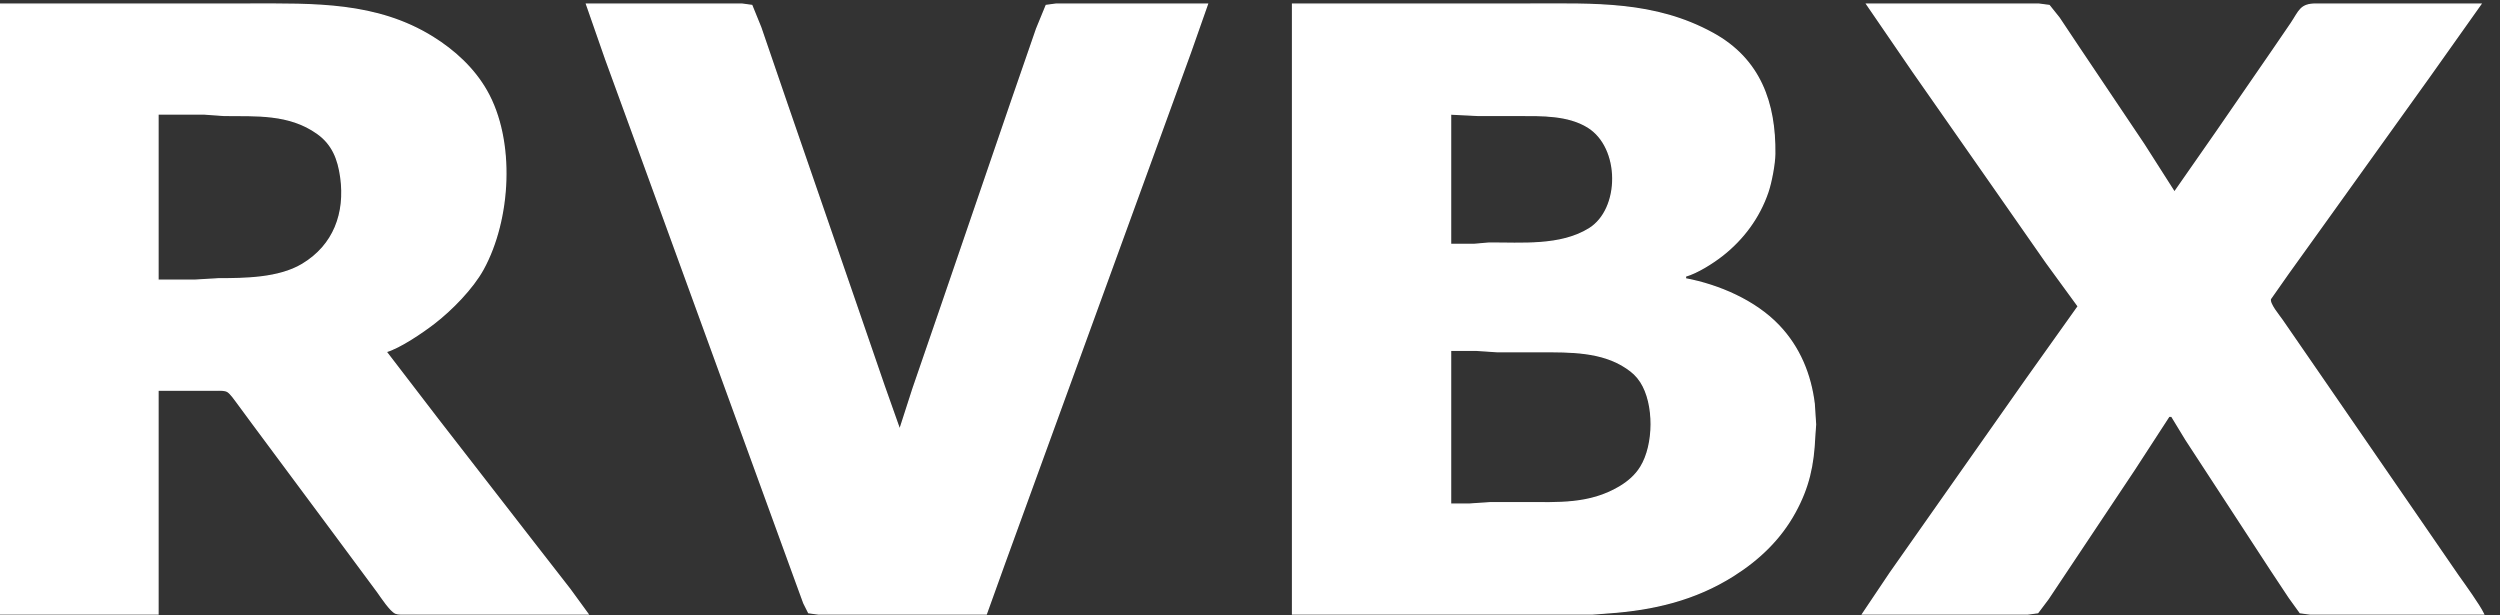 <?xml version="1.0" encoding="UTF-8" standalone="no"?>
<svg
   xmlns:dc="http://purl.org/dc/elements/1.1/"
   xmlns:cc="http://creativecommons.org/ns#"
   xmlns:rdf="http://www.w3.org/1999/02/22-rdf-syntax-ns#"
   xmlns:svg="http://www.w3.org/2000/svg"
   xmlns="http://www.w3.org/2000/svg"
   viewBox="57 168 1820 448"
   version="1.1"
   id="svg905">
  <rect x="57" y="168" width="1820" height="448" fill="#333333" stroke="none"/>
  <defs
     id="defs909" />
  <path
     id="Seleção"
     fill="none"
     stroke="black"
     stroke-width="1"
     d="M 57.00,171.00
        C 57.00,171.00 239.00,171.00 239.00,171.00
          285.44,171.00 330.89,169.54 372.00,195.06
          387.77,204.86 401.83,217.75 411.13,234.00
          431.96,270.42 428.57,327.82 408.69,364.00
          400.98,378.03 385.63,393.62 373.00,403.35
          364.58,409.84 348.01,421.15 338.00,424.00
          338.00,424.00 375.58,473.00 375.58,473.00
          375.58,473.00 445.42,563.00 445.42,563.00
          445.42,563.00 471.88,597.00 471.88,597.00
          471.88,597.00 485.00,615.00 485.00,615.00
          485.00,615.00 352.00,615.00 352.00,615.00
          350.02,615.00 346.90,615.12 345.09,614.40
          341.33,612.91 334.60,602.64 332.00,599.00
          332.00,599.00 300.13,556.00 300.13,556.00
          300.13,556.00 241.42,477.00 241.42,477.00
          241.42,477.00 229.63,461.00 229.63,461.00
          228.00,458.83 224.92,454.32 222.70,453.02
          220.58,451.78 217.41,452.00 215.00,452.00
          215.00,452.00 172.00,452.00 172.00,452.00
          172.00,452.00 172.00,615.00 172.00,615.00
          172.00,615.00 57.00,615.00 57.00,615.00
          57.00,615.00 57.00,171.00 57.00,171.00 Z
        M 484.00,171.00
        C 484.00,171.00 597.00,171.00 597.00,171.00
          597.00,171.00 604.30,171.99 604.30,171.99
          604.30,171.99 610.81,188.00 610.81,188.00
          610.81,188.00 630.00,244.00 630.00,244.00
          630.00,244.00 679.33,387.00 679.33,387.00
          679.33,387.00 700.66,449.00 700.66,449.00
          700.66,449.00 712.00,481.00 712.00,481.00
          712.00,481.00 721.67,451.00 721.67,451.00
          721.67,451.00 742.31,391.00 742.31,391.00
          742.31,391.00 793.34,242.00 793.34,242.00
          793.34,242.00 811.67,189.00 811.67,189.00
          811.67,189.00 818.65,171.99 818.65,171.99
          818.65,171.99 826.00,171.00 826.00,171.00
          826.00,171.00 936.00,171.00 936.00,171.00
          936.00,171.00 923.69,206.00 923.69,206.00
          923.69,206.00 896.05,282.00 896.05,282.00
          896.05,282.00 815.95,502.00 815.95,502.00
          815.95,502.00 788.31,578.00 788.31,578.00
          788.31,578.00 775.00,615.00 775.00,615.00
          775.00,615.00 653.00,615.00 653.00,615.00
          653.00,615.00 645.70,614.01 645.70,614.01
          645.70,614.01 642.19,607.00 642.19,607.00
          642.19,607.00 636.34,591.00 636.34,591.00
          636.34,591.00 607.95,513.00 607.95,513.00
          607.95,513.00 524.95,285.00 524.95,285.00
          524.95,285.00 497.95,211.00 497.95,211.00
          497.95,211.00 484.00,171.00 484.00,171.00 Z
        M 998.00,171.00
        C 998.00,171.00 1171.00,171.00 1171.00,171.00
          1217.78,171.00 1261.45,168.93 1304.00,192.31
          1338.33,211.17 1349.43,242.95 1349.00,280.00
          1348.91,287.50 1346.36,300.88 1343.92,308.00
          1337.66,326.26 1326.11,341.89 1311.00,353.79
          1303.97,359.33 1292.59,366.55 1284.00,369.00
          1284.00,369.00 1284.00,371.00 1284.00,371.00
          1308.25,375.56 1334.69,386.95 1351.91,405.01
          1366.98,420.83 1375.07,440.51 1377.71,462.00
          1377.71,462.00 1378.68,477.00 1378.68,477.00
          1378.68,477.00 1378.04,486.00 1378.04,486.00
          1377.14,506.57 1373.74,522.70 1363.69,541.00
          1353.01,560.46 1337.62,575.15 1319.00,586.95
          1291.02,604.67 1260.66,611.81 1228.00,614.09
          1228.00,614.09 1216.00,615.00 1216.00,615.00
          1216.00,615.00 1171.00,615.00 1171.00,615.00
          1171.00,615.00 998.00,615.00 998.00,615.00
          998.00,615.00 998.00,171.00 998.00,171.00 Z
        M 1416.00,171.00
        C 1416.00,171.00 1541.00,171.00 1541.00,171.00
          1541.00,171.00 1548.82,172.02 1548.82,172.02
          1548.82,172.02 1556.00,181.00 1556.00,181.00
          1556.00,181.00 1570.00,202.00 1570.00,202.00
          1570.00,202.00 1617.67,273.00 1617.67,273.00
          1617.67,273.00 1640.00,308.00 1640.00,308.00
          1640.00,308.00 1670.67,264.00 1670.67,264.00
          1670.67,264.00 1711.33,205.00 1711.33,205.00
          1711.33,205.00 1725.00,185.00 1725.00,185.00
          1731.04,175.98 1731.66,171.02 1743.00,171.00
          1743.00,171.00 1863.00,171.00 1863.00,171.00
          1863.00,171.00 1825.42,224.00 1825.42,224.00
          1825.42,224.00 1751.58,327.00 1751.58,327.00
          1751.58,327.00 1722.86,367.00 1722.86,367.00
          1722.86,367.00 1709.82,385.58 1709.82,385.58
          1708.67,389.11 1716.22,397.87 1718.33,401.00
          1718.33,401.00 1747.98,444.00 1747.98,444.00
          1747.98,444.00 1823.72,554.00 1823.72,554.00
          1823.72,554.00 1846.42,587.00 1846.42,587.00
          1851.28,593.86 1861.67,608.17 1865.00,615.00
          1865.00,615.00 1739.00,615.00 1739.00,615.00
          1739.00,615.00 1731.52,614.01 1731.52,614.01
          1731.52,614.01 1723.58,603.00 1723.58,603.00
          1723.58,603.00 1710.33,583.00 1710.33,583.00
          1710.33,583.00 1664.00,512.00 1664.00,512.00
          1664.00,512.00 1648.33,488.00 1648.33,488.00
          1648.33,488.00 1638.00,471.00 1638.00,471.00
          1638.00,471.00 1636.00,471.00 1636.00,471.00
          1636.00,471.00 1610.67,510.00 1610.67,510.00
          1610.67,510.00 1562.67,582.00 1562.67,582.00
          1562.67,582.00 1548.00,604.00 1548.00,604.00
          1548.00,604.00 1540.48,614.01 1540.48,614.01
          1540.48,614.01 1533.00,615.00 1533.00,615.00
          1533.00,615.00 1413.00,615.00 1413.00,615.00
          1413.00,615.00 1433.14,585.00 1433.14,585.00
          1433.14,585.00 1468.28,535.00 1468.28,535.00
          1468.28,535.00 1532.28,444.00 1532.28,444.00
          1532.28,444.00 1570.00,391.00 1570.00,391.00
          1570.00,391.00 1546.66,359.00 1546.66,359.00
          1546.66,359.00 1508.28,304.00 1508.28,304.00
          1508.28,304.00 1449.58,220.00 1449.58,220.00
          1449.58,220.00 1416.00,171.00 1416.00,171.00 Z
        M 172.00,372.00
        C 172.00,372.00 199.00,372.00 199.00,372.00
          199.00,372.00 216.00,371.00 216.00,371.00
          235.44,370.97 259.92,370.73 277.00,360.55
          300.25,346.69 308.75,323.05 305.13,297.00
          303.31,283.95 299.22,272.98 288.00,265.04
          267.45,250.50 243.71,252.27 220.00,252.00
          220.00,252.00 206.00,251.00 206.00,251.00
          206.00,251.00 172.00,251.00 172.00,251.00
          172.00,251.00 172.00,372.00 172.00,372.00 Z
        M 1113.00,345.96
        C 1113.00,345.96 1130.00,345.96 1130.00,345.96
          1130.00,345.96 1141.00,345.00 1141.00,345.00
          1164.78,344.89 1193.07,347.53 1214.00,334.53
          1236.95,320.29 1237.13,275.36 1213.00,260.47
          1198.51,251.52 1179.40,252.00 1163.00,252.00
          1163.00,252.00 1133.00,252.00 1133.00,252.00
          1133.00,252.00 1113.00,251.00 1113.00,251.00
          1113.00,251.00 1113.00,345.96 1113.00,345.96 Z
        M 1113.00,535.00
        C 1113.00,535.00 1127.00,535.00 1127.00,535.00
          1127.00,535.00 1142.00,534.00 1142.00,534.00
          1142.00,534.00 1167.00,534.00 1167.00,534.00
          1191.23,534.00 1214.06,535.56 1236.00,522.55
          1242.20,518.87 1247.71,514.19 1251.49,508.00
          1261.45,491.93 1261.78,461.95 1251.49,446.00
          1248.48,441.41 1245.50,438.78 1241.00,435.75
          1223.03,423.65 1199.75,424.00 1179.00,424.00
          1179.00,424.00 1147.00,424.00 1147.00,424.00
          1147.00,424.00 1132.00,423.00 1132.00,423.00
          1132.00,423.00 1113.00,423.00 1113.00,423.00
          1113.00,423.00 1113.00,535.00 1113.00,535.00 Z"
     style="fill:#ffffff;fill-opacity:1;stroke:#ffffff;stroke-opacity:1" />
</svg>
